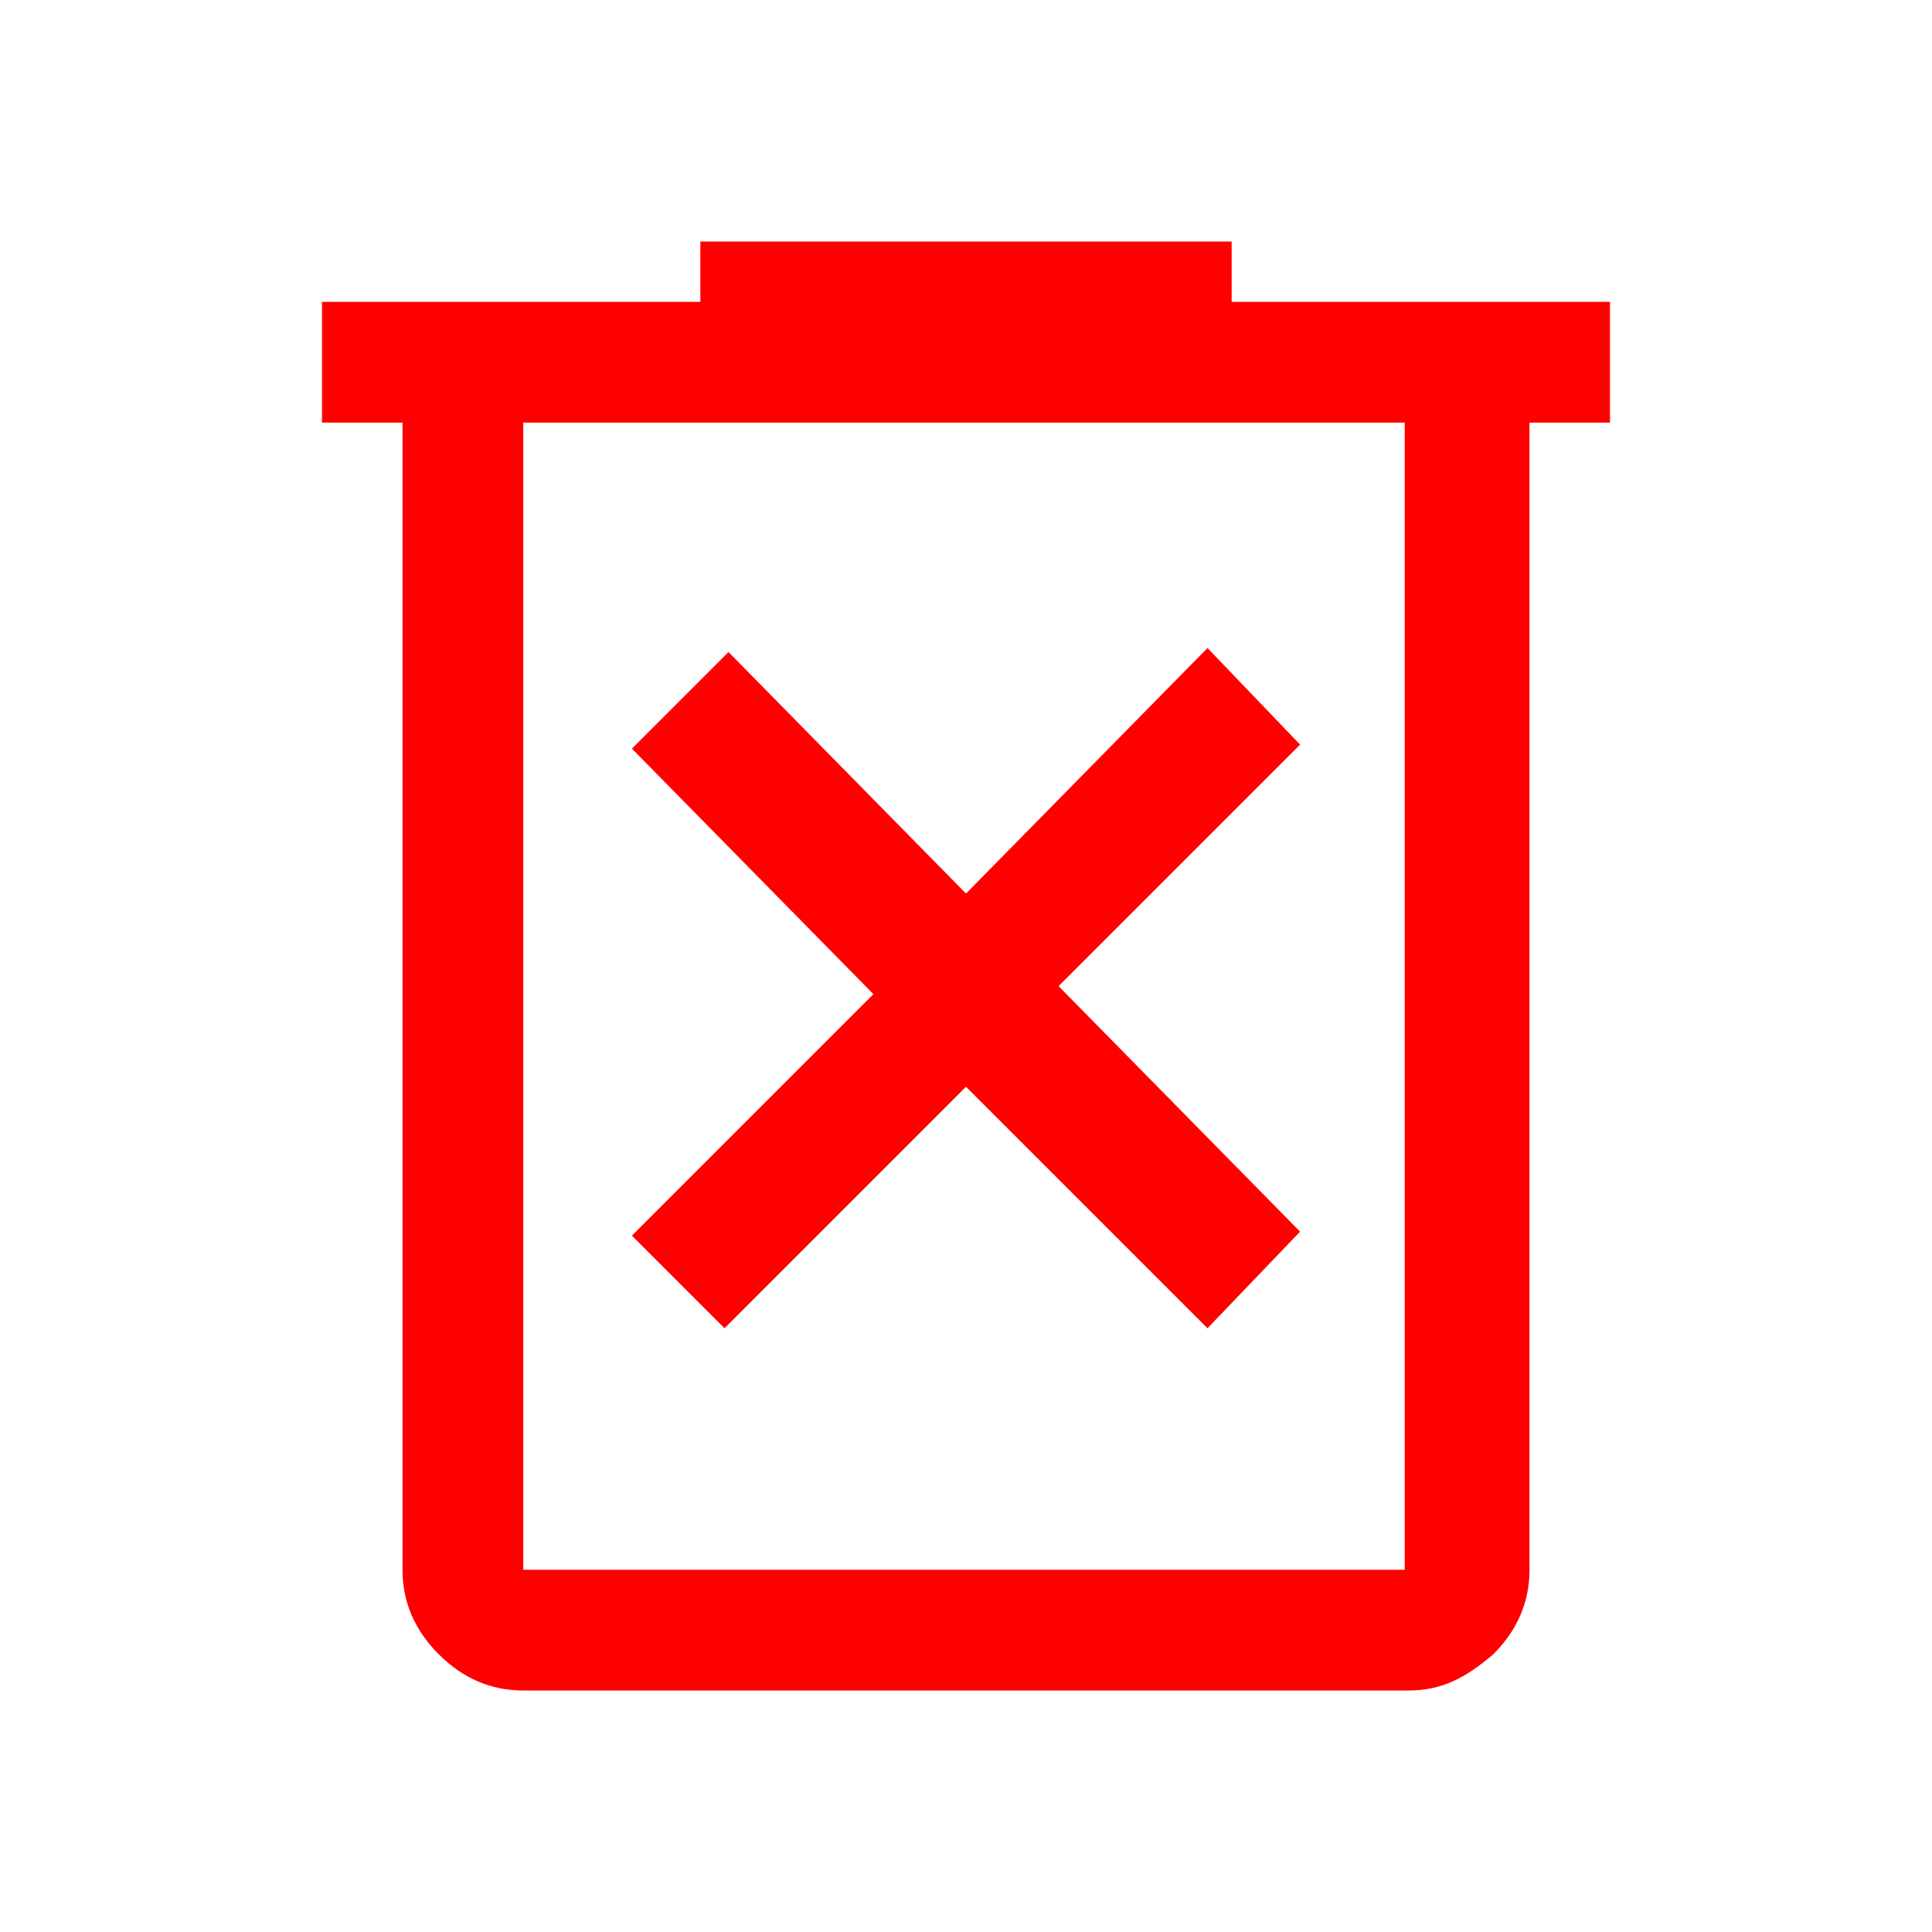 <?xml version="1.0" encoding="utf-8"?>
<!-- Generator: Adobe Illustrator 24.1.2, SVG Export Plug-In . SVG Version: 6.00 Build 0)  -->
<svg version="1.1" id="Camada_1" xmlns="http://www.w3.org/2000/svg" xmlns:xlink="http://www.w3.org/1999/xlink" x="0px" y="0px"
	 viewBox="0 0 48 48" style="enable-background:new 0 0 48 48;" xml:space="preserve">
<style type="text/css">
	.st0{fill:#FF0000;}
</style>
<path class="st0" d="M18,33l6-6l6,6l2.3-2.4l-6-6.1l6-6L30,16.1l-6,6.1l-5.9-6l-2.4,2.4l6,6.1l-6,6L18,33z M13,42
	c-0.8,0-1.5-0.3-2.1-0.9C10.3,40.5,10,39.8,10,39V10.5H8v-3h9.4V6h13.2v1.5H40v3h-2V39c0,0.8-0.3,1.5-0.9,2.1
	C36.4,41.7,35.8,42,35,42H13z M34.9,10.5H13V39h21.9V10.5z M13,10.5V39V10.5z"/>
</svg>
